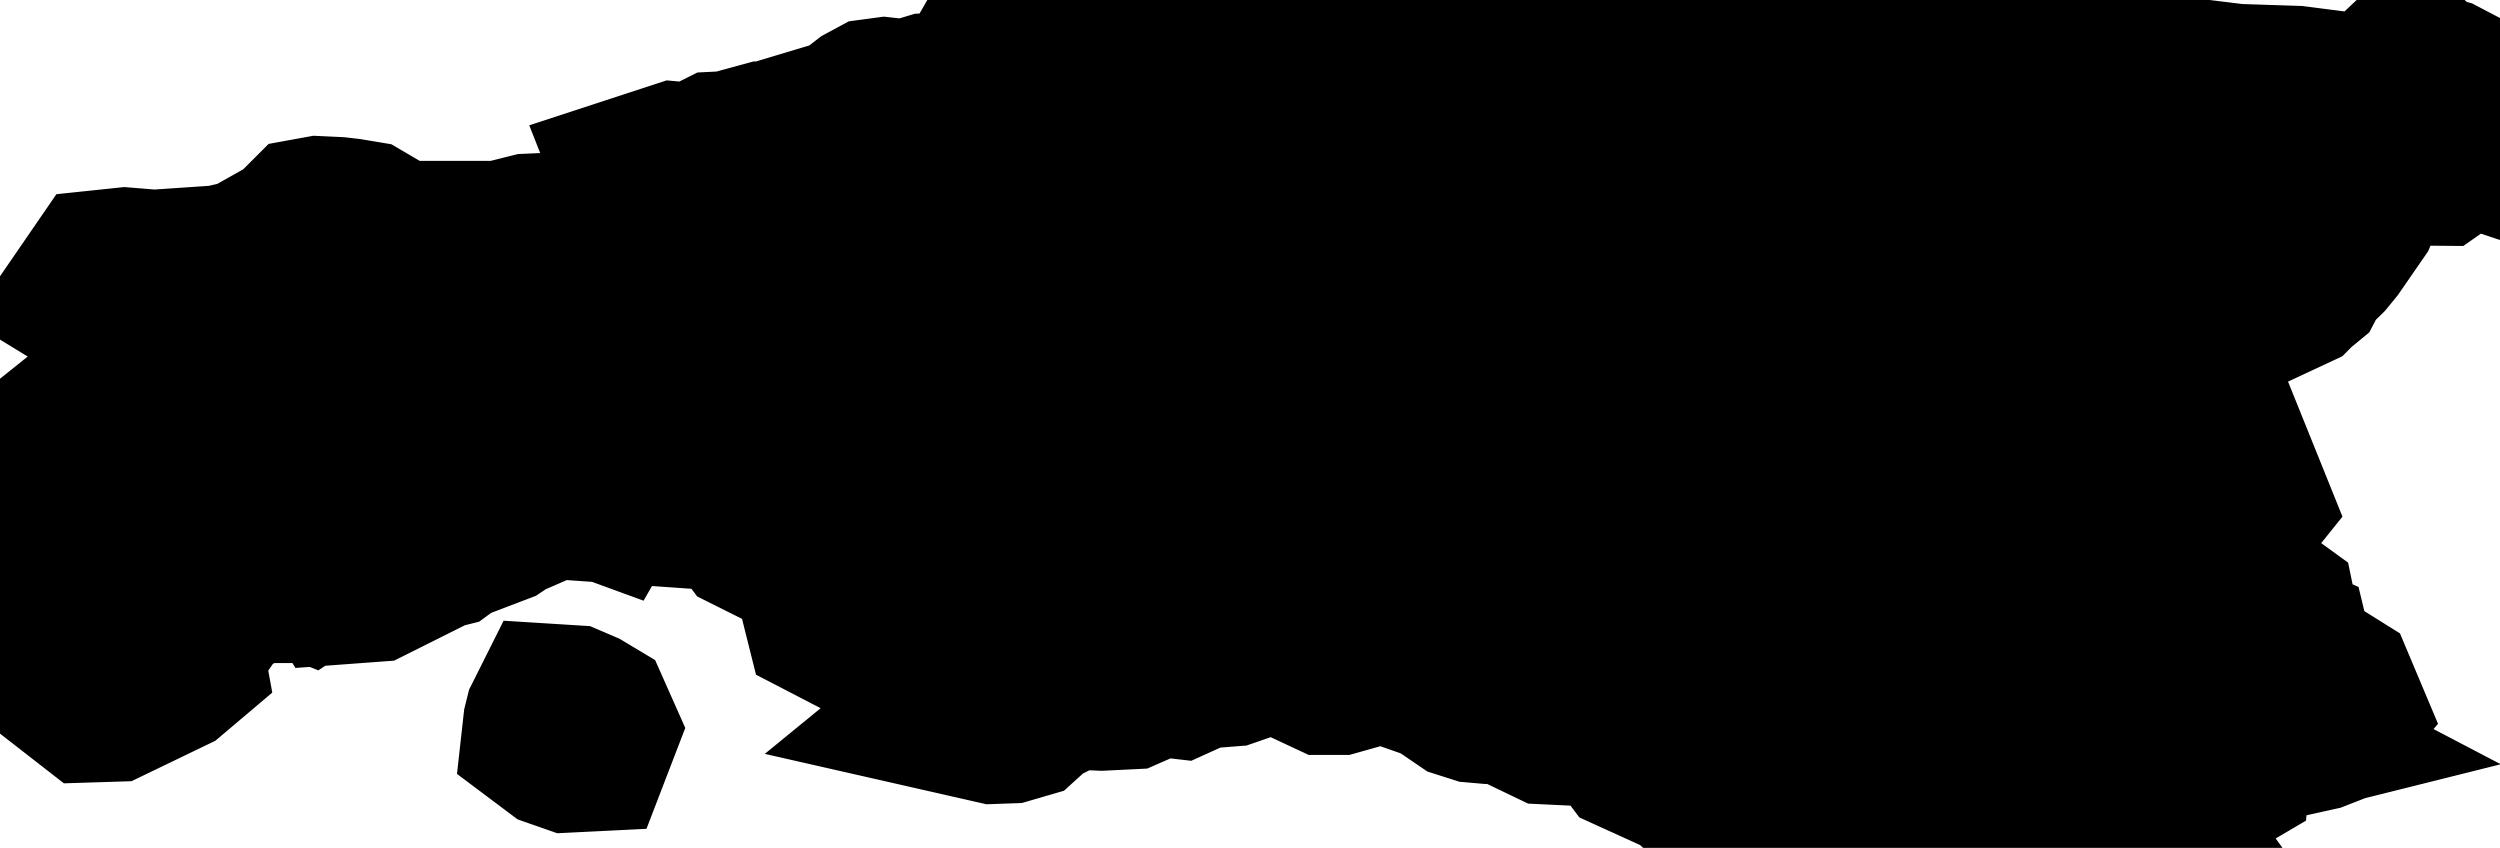 <svg xmlns="http://www.w3.org/2000/svg" viewBox="0 0 6.481 2.198"><path d="M2.537 1.824 L2.548 1.815 L2.556 1.806 L2.559 1.794 L2.562 1.782 L2.565 1.771 L2.612 1.709 L2.629 1.669 L2.678 1.638 L2.695 1.62 L2.695 1.572 L2.703 1.55 L2.704 1.538 L2.699 1.527 L2.691 1.518 L2.686 1.507 L2.686 1.496 L2.699 1.475 L2.699 1.464 L2.699 1.453 L2.702 1.442 L2.723 1.427 L2.753 1.416 L2.78 1.403 L2.792 1.38 L2.782 1.359 L2.76 1.342 L2.675 1.306 L2.634 1.297 L2.593 1.295 L2.558 1.304 L2.547 1.312 L2.536 1.324 L2.527 1.337 L2.523 1.349 L2.522 1.365 L2.518 1.374 L2.487 1.403 L2.475 1.412 L2.46 1.418 L2.442 1.421 L2.405 1.416 L2.387 1.416 L2.37 1.424 L2.352 1.447 L2.343 1.451 L2.325 1.448 L2.315 1.442 L2.284 1.414 L2.238 1.392 L2.211 1.374 L2.145 1.359 L2.105 1.357 L2.086 1.353 L2.081 1.35 L2.07 1.341 L2.065 1.338 L2.056 1.338 L2.05 1.341 L2.044 1.344 L2.037 1.346 L2.028 1.344 L2.018 1.339 L2.008 1.337 L1.999 1.342 L1.993 1.348 L1.987 1.352 L1.98 1.353 L1.972 1.349 L1.966 1.341 L1.96 1.33 L1.956 1.318 L1.955 1.308 L1.95 1.293 L1.939 1.285 L1.925 1.279 L1.915 1.27 L1.909 1.257 L1.909 1.247 L1.915 1.222 L1.916 1.193 L1.91 1.168 L1.895 1.156 L1.866 1.164 L1.854 1.163 L1.834 1.156 L1.815 1.148 L1.805 1.14 L1.797 1.127 L1.796 1.115 L1.792 1.109 L1.777 1.113 L1.764 1.122 L1.756 1.133 L1.748 1.138 L1.733 1.13 L1.729 1.12 L1.736 1.109 L1.745 1.099 L1.749 1.089 L1.744 1.07 L1.732 1.045 L1.724 1.019 L1.729 0.996 L1.738 0.987 L1.746 0.986 L1.767 0.99 L1.774 0.988 L1.778 0.983 L1.777 0.978 L1.761 0.97 L1.759 0.956 L1.764 0.945 L1.777 0.945 L1.816 0.954 L1.853 0.951 L1.89 0.944 L1.928 0.941 L1.948 0.945 L1.986 0.959 L2.003 0.962 L2.034 0.962 L2.037 0.959 L2.038 0.951 L2.036 0.944 L2.03 0.941 L2.015 0.937 L2.011 0.926 L2.017 0.914 L2.031 0.907 L2.047 0.908 L2.086 0.919 L2.106 0.921 L2.079 0.904 L2.047 0.892 L2.015 0.891 L1.989 0.907 L1.971 0.894 L1.95 0.893 L1.908 0.9 L1.835 0.898 L1.812 0.9 L1.791 0.907 L1.781 0.912 L1.774 0.917 L1.768 0.918 L1.736 0.913 L1.717 0.915 L1.661 0.928 L1.698 0.892 L1.717 0.883 L1.75 0.88 L1.757 0.873 L1.695 0.828 L1.686 0.809 L1.654 0.784 L1.653 0.764 L1.675 0.748 L1.741 0.751 L1.763 0.736 L1.78 0.742 L1.798 0.742 L1.816 0.739 L1.848 0.725 L1.856 0.72 L1.859 0.713 L1.859 0.701 L1.853 0.677 L1.837 0.66 L1.815 0.648 L1.791 0.64 L1.803 0.653 L1.833 0.668 L1.846 0.681 L1.837 0.684 L1.819 0.685 L1.812 0.687 L1.791 0.701 L1.79 0.704 L1.79 0.71 L1.784 0.722 L1.774 0.723 L1.768 0.718 L1.763 0.712 L1.757 0.708 L1.692 0.7 L1.666 0.689 L1.64 0.667 L1.646 0.667 L1.661 0.667 L1.667 0.667 L1.66 0.649 L1.666 0.636 L1.711 0.609 L1.722 0.604 L1.732 0.607 L1.749 0.619 L1.751 0.567 L1.717 0.518 L1.702 0.48 L1.757 0.462 L1.768 0.463 L1.789 0.467 L1.801 0.468 L1.81 0.466 L1.824 0.457 L1.847 0.451 L1.859 0.442 L1.873 0.435 L1.893 0.434 L1.947 0.461 L1.95 0.461 L1.962 0.462 L1.973 0.453 L1.974 0.442 L1.967 0.433 L1.955 0.427 L1.966 0.415 L1.988 0.409 L2.077 0.408 L2.12 0.414 L2.167 0.412 L2.219 0.402 L2.27 0.399 L2.312 0.421 L2.331 0.398 L2.323 0.38 L2.259 0.335 L2.251 0.325 L2.253 0.314 L2.266 0.304 L2.279 0.297 L2.294 0.295 L2.312 0.297 L2.34 0.308 L2.396 0.338 L2.425 0.345 L2.453 0.337 L2.445 0.32 L2.418 0.302 L2.394 0.29 L2.414 0.284 L2.502 0.28 L2.537 0.273 L2.549 0.261 L2.561 0.229 L2.565 0.222 L2.631 0.214 L2.654 0.215 L2.673 0.223 L2.709 0.244 L2.729 0.249 L2.748 0.244 L2.764 0.236 L2.779 0.229 L2.798 0.232 L2.856 0.254 L2.874 0.256 L2.892 0.252 L2.888 0.243 L2.872 0.233 L2.853 0.229 L2.853 0.222 L2.879 0.223 L2.89 0.22 L2.894 0.211 L2.897 0.2 L2.906 0.196 L2.917 0.197 L2.929 0.201 L2.947 0.217 L2.959 0.234 L2.976 0.245 L3.004 0.242 L3.015 0.238 L3.021 0.234 L3.044 0.208 L3.047 0.203 L3.038 0.188 L3.031 0.182 L3.023 0.178 L3.015 0.173 L3.011 0.163 L3.011 0.154 L3.01 0.147 L3.008 0.14 L3.004 0.132 L3.035 0.122 L3.073 0.138 L3.14 0.181 L3.166 0.184 L3.243 0.174 L3.267 0.177 L3.308 0.191 L3.329 0.195 L3.348 0.189 L3.339 0.163 L3.353 0.153 L3.377 0.153 L3.425 0.17 L3.639 0.201 L3.641 0.201 L3.634 0.178 L3.647 0.165 L3.671 0.16 L3.764 0.16 L3.775 0.157 L3.774 0.15 L3.767 0.143 L3.757 0.14 L3.728 0.122 L3.713 0.081 L3.71 0.041 L3.716 0.023 L3.734 0.03 L3.767 0.063 L3.785 0.071 L3.806 0.076 L3.823 0.086 L3.853 0.112 L3.876 0.121 L3.908 0.126 L3.937 0.123 L3.95 0.105 L3.942 0.088 L3.927 0.077 L3.916 0.064 L3.922 0.043 L3.916 0.042 L3.906 0.038 L3.902 0.037 L3.926 0.022 L3.957 0.027 L4.012 0.057 L4.004 0.064 L4.017 0.077 L4.025 0.101 L4.039 0.112 L4.057 0.117 L4.068 0.116 L4.076 0.115 L4.093 0.106 L4.107 0.092 L4.1 0.085 L4.114 0.061 L4.136 0.068 L4.158 0.087 L4.176 0.098 L4.196 0.095 L4.198 0.089 L4.194 0.08 L4.196 0.071 L4.208 0.061 L4.22 0.058 L4.233 0.06 L4.268 0.069 L4.306 0.088 L4.31 0.092 L4.312 0.098 L4.313 0.105 L4.322 0.107 L4.511 0.105 L4.531 0.108 L4.571 0.122 L4.633 0.129 L4.689 0.147 L4.729 0.152 L4.751 0.153 L4.768 0.15 L4.801 0.136 L4.816 0.132 L4.857 0.134 L4.896 0.14 L4.933 0.151 L4.97 0.167 L5.012 0.19 L5.058 0.215 L5.107 0.225 L5.149 0.238 L5.169 0.242 L5.347 0.25 L5.506 0.245 L5.64 0.241 L5.794 0.26 L5.948 0.265 L6.104 0.285 L6.146 0.278 L6.185 0.264 L6.214 0.245 L6.25 0.211 L6.27 0.229 L6.315 0.242 L6.336 0.253 L6.36 0.283 L6.369 0.292 L6.381 0.299 L6.407 0.311 L6.418 0.318 L6.413 0.336 L6.389 0.328 L6.345 0.347 L6.264 0.35 L6.232 0.359 L6.304 0.373 L6.328 0.373 L6.308 0.387 L6.191 0.386 L6.135 0.402 L6.113 0.417 L6.122 0.434 L6.105 0.456 L6.074 0.531 L6.016 0.615 L5.998 0.637 L5.956 0.678 L5.944 0.701 L5.927 0.715 L5.926 0.716 L5.836 0.758 L5.709 0.817 L5.677 0.874 L5.642 0.938 L5.66 0.983 L5.68 1.034 L5.73 1.158 L5.786 1.297 L5.725 1.373 L5.714 1.424 L5.727 1.471 L5.751 1.498 L5.771 1.521 L5.811 1.567 L5.862 1.604 L5.868 1.633 L5.861 1.659 L5.863 1.688 L5.882 1.692 L5.9 1.7 L5.906 1.725 L5.902 1.737 L5.894 1.748 L5.891 1.76 L5.896 1.774 L5.904 1.78 L6.006 1.802 L6.022 1.812 L6.03 1.831 L6.018 1.845 L5.995 1.854 L5.932 1.868 L5.788 1.879 L5.769 1.881 L5.756 1.885 L5.764 1.887 L5.785 1.898 L5.757 1.905 L5.744 1.911 L5.734 1.92 L5.729 1.937 L5.74 1.965 L5.739 1.978 L5.722 1.988 L5.639 2.003 L5.623 2.012 L5.616 2.018 L5.611 2.026 L5.608 2.036 L5.609 2.041 L5.611 2.045 L5.614 2.058 L5.616 2.061 L5.618 2.065 L5.616 2.085 L5.613 2.09 L5.606 2.095 L5.594 2.098 L5.58 2.098 L5.568 2.101 L5.559 2.109 L5.56 2.122 L5.567 2.139 L5.576 2.154 L5.584 2.165 L5.551 2.176 L5.397 2.146 L5.317 2.143 L5.293 2.137 L5.272 2.124 L5.236 2.094 L5.212 2.083 L5.178 2.077 L5.16 2.077 L5.143 2.079 L5.127 2.077 L5.116 2.07 L5.104 2.065 L5.085 2.07 L5.07 2.083 L5.059 2.097 L5.048 2.111 L5.027 2.121 L5.009 2.124 L4.932 2.122 L4.898 2.128 L4.865 2.138 L4.836 2.152 L4.83 2.159 L4.826 2.166 L4.821 2.172 L4.811 2.175 L4.801 2.173 L4.783 2.166 L4.773 2.164 L4.76 2.169 L4.746 2.175 L4.731 2.177 L4.712 2.165 L4.679 2.14 L4.662 2.131 L4.662 2.131 L4.582 2.112 L4.57 2.109 L4.528 2.093 L4.494 2.072 L4.4 1.988 L4.366 1.968 L4.256 1.918 L4.247 1.906 L4.244 1.885 L4.247 1.876 L4.253 1.87 L4.256 1.864 L4.253 1.854 L4.246 1.85 L4.234 1.846 L4.024 1.836 L3.999 1.824 L3.986 1.804 L3.977 1.783 L3.961 1.769 L3.946 1.769 L3.935 1.771 L3.881 1.781 L3.856 1.782 L3.833 1.78 L3.811 1.773 L3.789 1.758 L3.784 1.75 L3.783 1.744 L3.783 1.743 L3.781 1.737 L3.773 1.73 L3.763 1.726 L3.728 1.722 L3.688 1.708 L3.628 1.669 L3.588 1.658 L3.578 1.658 L3.571 1.66 L3.565 1.661 L3.556 1.658 L3.549 1.652 L3.538 1.634 L3.531 1.627 L3.513 1.619 L3.495 1.617 L3.482 1.624 L3.481 1.641 L3.509 1.668 L3.516 1.684 L3.496 1.698 L3.464 1.707 L3.448 1.707 L3.433 1.7 L3.421 1.679 L3.412 1.654 L3.398 1.634 L3.372 1.624 L3.325 1.625 L3.302 1.629 L3.28 1.636 L3.266 1.644 L3.206 1.677 L3.18 1.686 L3.104 1.692 L3.08 1.7 L3.059 1.711 L3.048 1.716 L3.022 1.713 L2.996 1.705 L2.965 1.7 L2.95 1.711 L2.932 1.738 L2.916 1.745 L2.855 1.748 L2.785 1.745 L2.765 1.747 L2.713 1.773 L2.673 1.784 L2.66 1.792 L2.644 1.816 L2.633 1.826 L2.609 1.833 L2.581 1.834 L2.537 1.824 Z M2.175 1.579 L2.169 1.555 L2.187 1.541 L2.215 1.535 L2.245 1.539 L2.253 1.563 L2.234 1.584 L2.202 1.593 L2.175 1.579 Z M1.462 1.188 L1.486 1.192 L1.52 1.204 L1.55 1.22 L1.564 1.236 L1.556 1.25 L1.493 1.227 L1.469 1.236 L1.481 1.238 L1.493 1.241 L1.503 1.246 L1.509 1.256 L1.466 1.253 L1.447 1.247 L1.427 1.236 L1.423 1.231 L1.419 1.224 L1.413 1.218 L1.403 1.215 L1.388 1.215 L1.386 1.217 L1.38 1.222 L1.378 1.226 L1.373 1.241 L1.369 1.246 L1.362 1.253 L1.355 1.257 L1.34 1.263 L1.333 1.263 L1.324 1.261 L1.315 1.263 L1.312 1.274 L1.312 1.28 L1.313 1.286 L1.315 1.292 L1.318 1.297 L1.295 1.307 L1.274 1.321 L1.253 1.329 L1.209 1.311 L1.186 1.311 L1.179 1.32 L1.201 1.332 L1.134 1.381 L1.118 1.385 L1.102 1.388 L1.085 1.394 L1.056 1.413 L1.042 1.419 L1.02 1.421 L0.974 1.419 L0.952 1.422 L0.941 1.435 L0.988 1.45 L0.954 1.467 L0.9 1.471 L0.886 1.448 L0.871 1.442 L0.853 1.44 L0.834 1.44 L0.817 1.445 L0.802 1.453 L0.796 1.457 L0.791 1.455 L0.78 1.445 L0.766 1.438 L0.757 1.445 L0.749 1.462 L0.742 1.465 L0.738 1.468 L0.735 1.469 L0.728 1.469 L0.728 1.466 L0.723 1.451 L0.722 1.448 L0.708 1.447 L0.69 1.452 L0.674 1.458 L0.664 1.466 L0.653 1.471 L0.641 1.468 L0.63 1.465 L0.619 1.466 L0.612 1.469 L0.593 1.475 L0.585 1.476 L0.555 1.486 L0.526 1.5 L0.513 1.51 L0.506 1.513 L0.503 1.518 L0.501 1.555 L0.497 1.577 L0.488 1.599 L0.46 1.64 L0.452 1.649 L0.441 1.658 L0.431 1.666 L0.43 1.676 L0.434 1.698 L0.421 1.709 L0.28 1.777 L0.248 1.778 L0.221 1.757 L0.226 1.745 L0.222 1.734 L0.212 1.726 L0.198 1.723 L0.195 1.721 L0.194 1.717 L0.193 1.712 L0.195 1.708 L0.221 1.71 L0.229 1.708 L0.236 1.701 L0.247 1.68 L0.253 1.671 L0.29 1.64 L0.307 1.619 L0.317 1.61 L0.327 1.606 L0.342 1.608 L0.355 1.613 L0.367 1.616 L0.379 1.613 L0.384 1.606 L0.39 1.585 L0.396 1.576 L0.434 1.545 L0.412 1.532 L0.373 1.523 L0.303 1.517 L0.284 1.506 L0.248 1.459 L0.225 1.448 L0.16 1.447 L0.128 1.442 L0.099 1.428 L0.083 1.411 L0.075 1.399 L0.074 1.39 L0.087 1.386 L0.139 1.394 L0.128 1.379 L0.111 1.363 L0.104 1.351 L0.126 1.346 L0.144 1.353 L0.16 1.366 L0.176 1.374 L0.195 1.366 L0.186 1.348 L0.199 1.338 L0.222 1.335 L0.242 1.338 L0.233 1.327 L0.221 1.305 L0.177 1.26 L0.156 1.245 L0.132 1.224 L0.119 1.215 L0.091 1.201 L0.064 1.181 L0.116 1.194 L0.133 1.194 L0.147 1.191 L0.15 1.188 L0.15 1.182 L0.16 1.174 L0.198 1.175 L0.227 1.18 L0.252 1.193 L0.295 1.236 L0.301 1.246 L0.303 1.26 L0.305 1.266 L0.309 1.269 L0.315 1.27 L0.321 1.27 L0.33 1.266 L0.33 1.258 L0.324 1.243 L0.33 1.217 L0.335 1.205 L0.345 1.194 L0.358 1.188 L0.39 1.179 L0.403 1.171 L0.414 1.157 L0.419 1.15 L0.426 1.147 L0.444 1.146 L0.447 1.148 L0.45 1.153 L0.453 1.159 L0.455 1.164 L0.456 1.176 L0.46 1.182 L0.475 1.188 L0.504 1.19 L0.514 1.17 L0.515 1.143 L0.52 1.123 L0.553 1.108 L0.694 1.1 L0.781 1.063 L0.814 1.058 L0.825 1.063 L0.844 1.087 L0.855 1.092 L0.861 1.094 L0.872 1.104 L0.879 1.106 L0.889 1.104 L0.907 1.094 L0.913 1.092 L0.934 1.095 L0.95 1.101 L0.968 1.104 L0.989 1.1 L1.022 1.078 L1.043 1.069 L1.078 1.079 L1.131 1.072 L1.153 1.075 L1.175 1.082 L1.221 1.091 L1.268 1.108 L1.322 1.121 L1.343 1.137 L1.357 1.157 L1.365 1.163 L1.379 1.171 L1.42 1.182 L1.462 1.188 Z M1.613 1.113 L1.628 1.129 L1.631 1.137 L1.611 1.145 L1.603 1.154 L1.593 1.16 L1.578 1.157 L1.562 1.151 L1.545 1.148 L1.51 1.146 L1.496 1.149 L1.466 1.158 L1.455 1.157 L1.366 1.113 L1.314 1.102 L1.291 1.089 L1.294 1.068 L1.307 1.063 L1.337 1.068 L1.352 1.064 L1.355 1.059 L1.362 1.038 L1.366 1.031 L1.386 1.017 L1.407 1.011 L1.429 1.012 L1.52 1.026 L1.561 1.039 L1.575 1.048 L1.58 1.057 L1.579 1.067 L1.577 1.077 L1.579 1.085 L1.587 1.094 L1.605 1.106 L1.613 1.113 Z M1.595 0.663 L1.621 0.685 L1.625 0.696 L1.616 0.712 L1.605 0.717 L1.593 0.715 L1.582 0.711 L1.571 0.708 L1.561 0.711 L1.53 0.722 L1.51 0.722 L1.476 0.711 L1.455 0.708 L1.449 0.711 L1.446 0.715 L1.442 0.719 L1.405 0.724 L1.394 0.723 L1.379 0.718 L1.351 0.676 L1.345 0.671 L1.35 0.659 L1.363 0.652 L1.379 0.648 L1.401 0.647 L1.439 0.648 L1.509 0.66 L1.553 0.653 L1.575 0.653 L1.595 0.663 Z M0.523 0.797 L0.458 0.806 L0.426 0.804 L0.294 0.767 L0.276 0.756 L0.287 0.74 L0.325 0.736 L0.399 0.742 L0.694 0.722 L0.675 0.715 L0.673 0.708 L0.686 0.705 L0.708 0.712 L0.72 0.711 L0.719 0.676 L0.735 0.667 L0.758 0.666 L0.776 0.662 L0.79 0.654 L0.804 0.64 L0.808 0.631 L0.808 0.622 L0.809 0.614 L0.818 0.605 L0.829 0.603 L0.872 0.605 L0.872 0.605 L0.898 0.608 L0.928 0.613 L0.945 0.623 L0.923 0.651 L0.933 0.667 L0.952 0.681 L0.968 0.687 L1.068 0.684 L1.165 0.708 L1.181 0.722 L1.184 0.732 L1.179 0.747 L1.181 0.756 L1.19 0.766 L1.211 0.775 L1.219 0.781 L1.225 0.787 L1.239 0.795 L1.246 0.801 L1.249 0.805 L1.25 0.81 L1.25 0.822 L1.253 0.828 L1.26 0.83 L1.267 0.83 L1.27 0.831 L1.272 0.852 L1.265 0.862 L1.25 0.863 L1.209 0.848 L1.198 0.846 L1.188 0.845 L1.181 0.848 L1.178 0.855 L1.173 0.858 L1.16 0.852 L1.144 0.857 L1.127 0.857 L1.111 0.86 L1.098 0.872 L1.108 0.873 L1.114 0.875 L1.118 0.881 L1.119 0.889 L1.118 0.902 L1.113 0.904 L1.105 0.905 L1.095 0.91 L1.077 0.916 L1.048 0.916 L1.021 0.911 L1.01 0.9 L1.02 0.89 L1.042 0.882 L1.058 0.873 L1.051 0.863 L1.033 0.862 L1.009 0.868 L0.984 0.877 L0.968 0.886 L0.946 0.91 L0.912 0.968 L0.886 0.99 L0.842 1.002 L0.787 1.005 L0.733 0.998 L0.694 0.976 L0.703 0.973 L0.712 0.968 L0.728 0.955 L0.715 0.944 L0.696 0.926 L0.681 0.906 L0.674 0.889 L0.674 0.865 L0.671 0.851 L0.661 0.84 L0.613 0.81 L0.586 0.8 L0.556 0.796 L0.523 0.797 Z M2.747 0.094 L2.762 0.108 L2.781 0.135 L2.774 0.145 L2.747 0.148 L2.72 0.133 L2.718 0.114 L2.732 0.096 L2.747 0.094 Z M1.492 1.879 L1.502 1.885 L1.506 1.894 L1.501 1.907 L1.481 1.908 L1.461 1.901 L1.449 1.892 L1.45 1.883 L1.452 1.875 L1.455 1.869 L1.471 1.87 L1.492 1.879 Z" fill="black" stroke="black" stroke-width="0.5" vector-effect="non-scaling-stroke"/></svg>